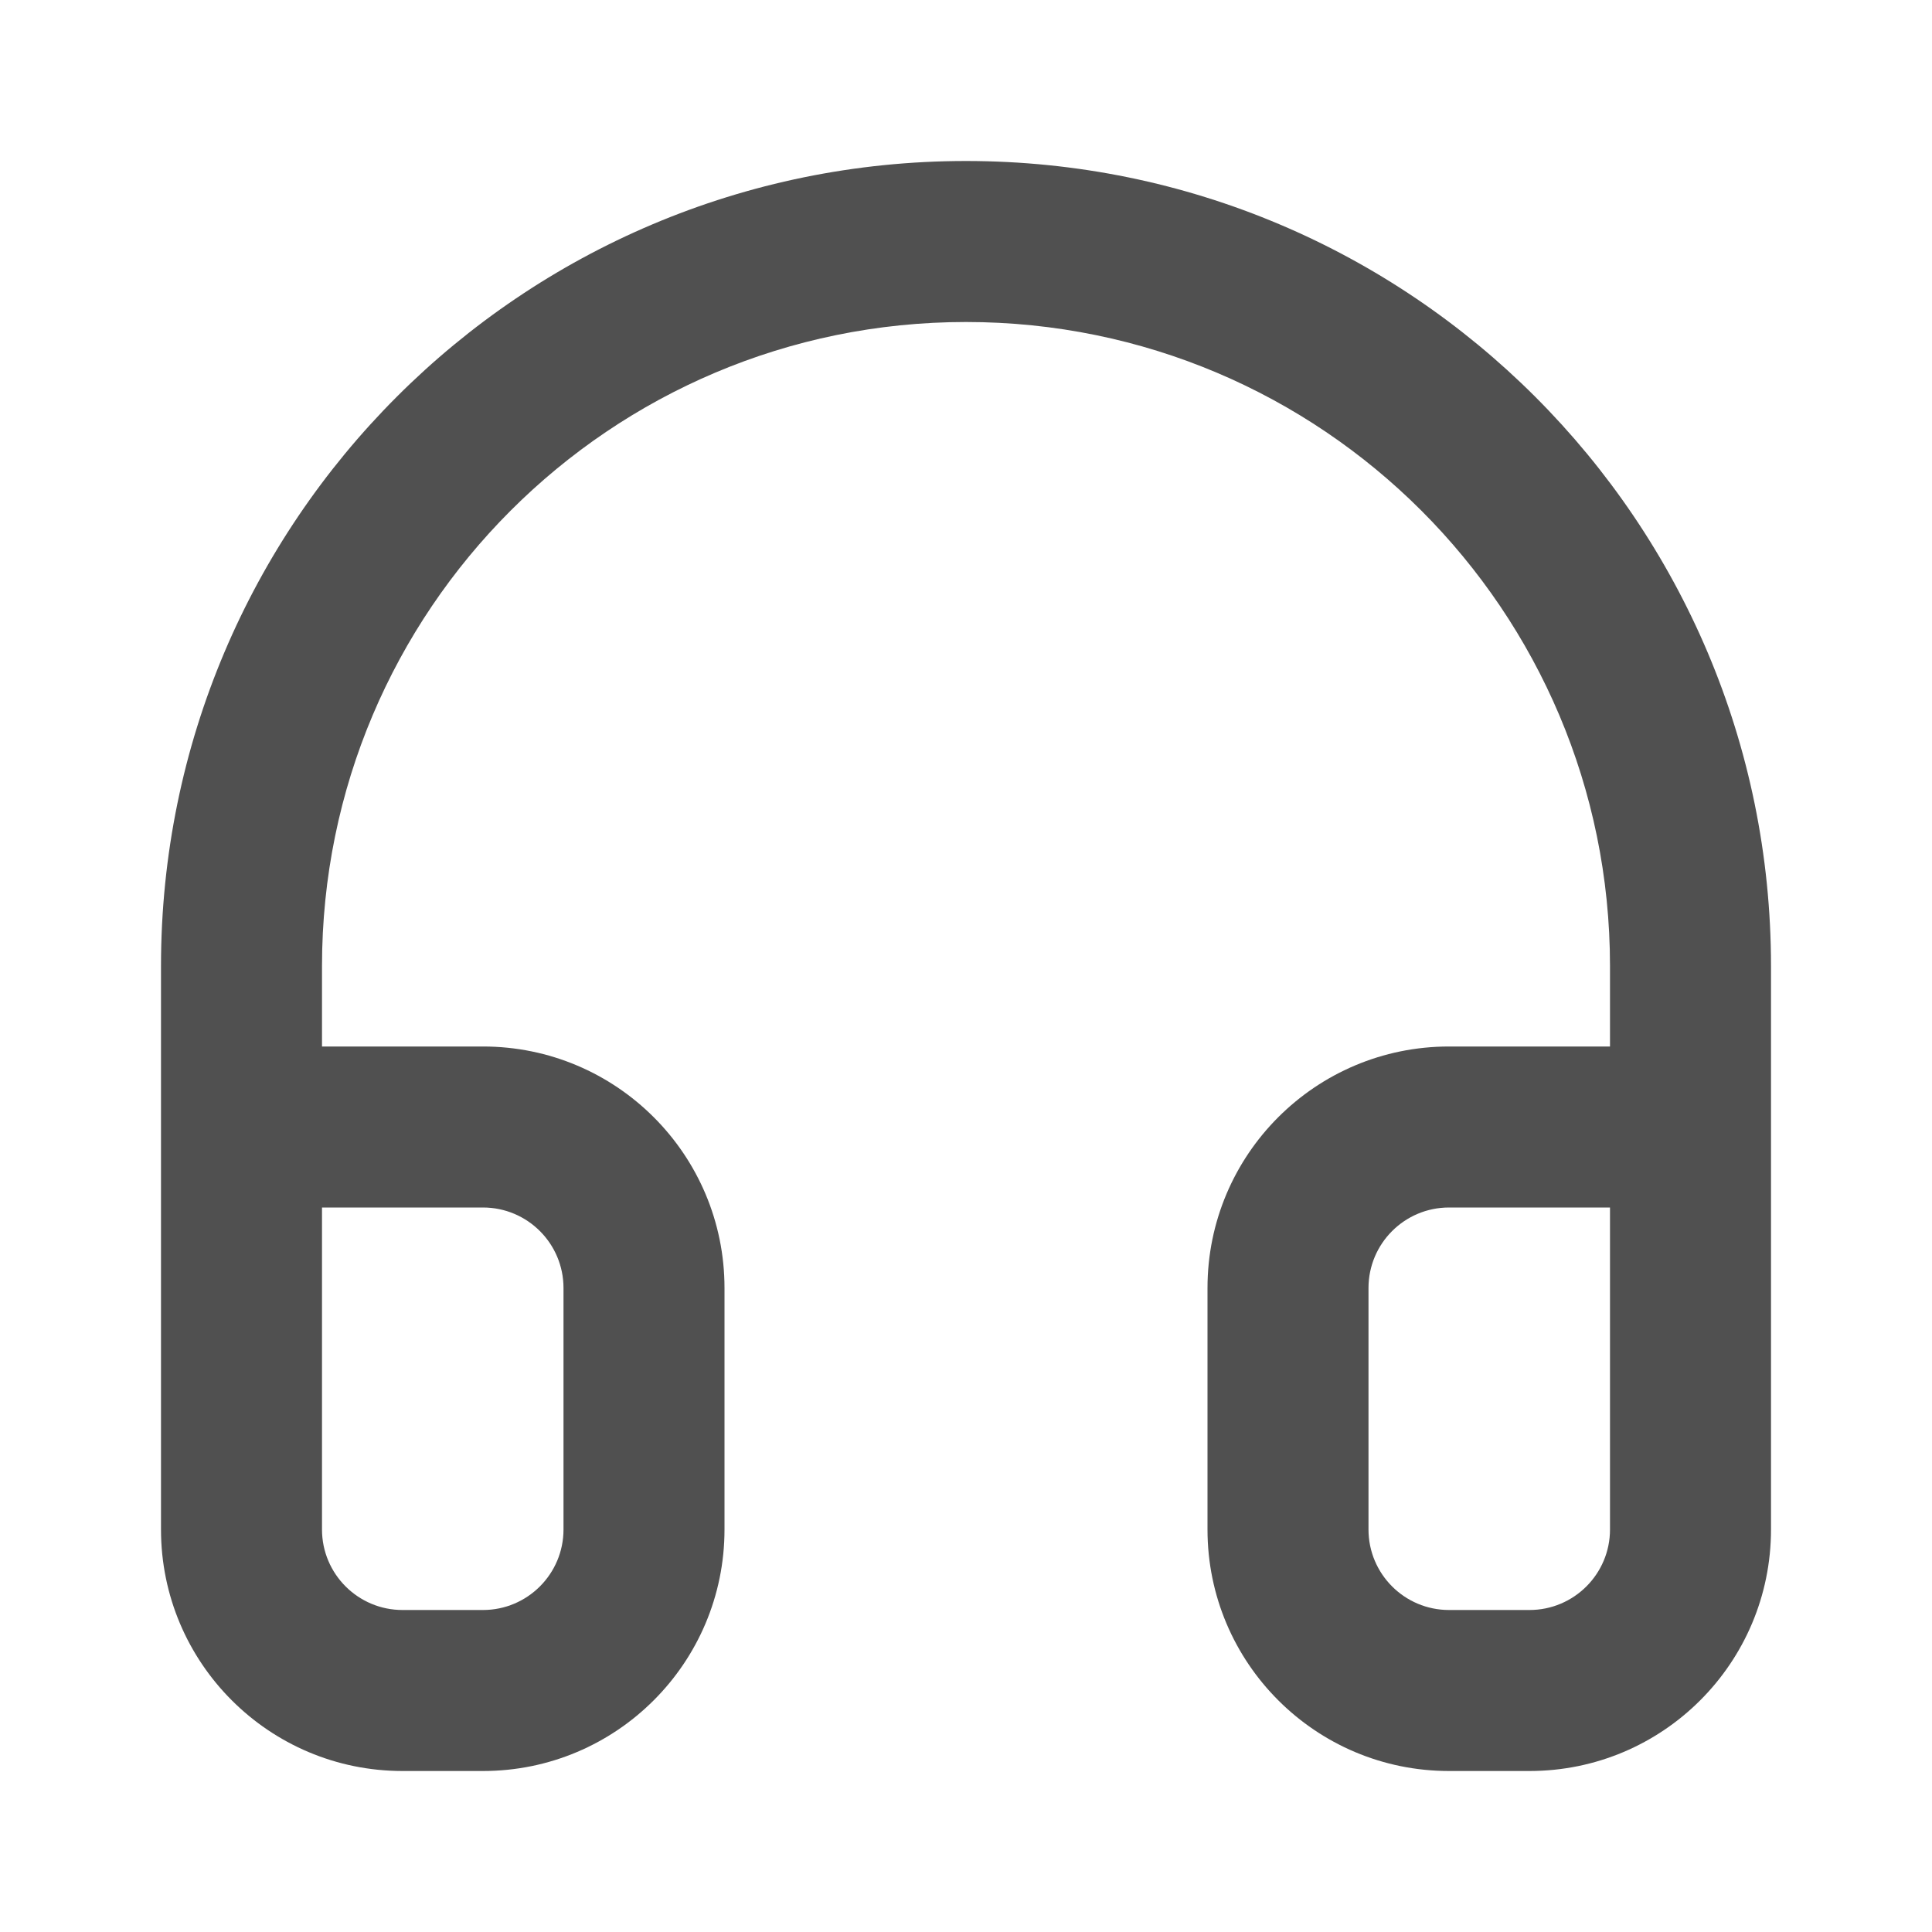 <svg width="24" height="24" viewBox="0 0 24 24" fill="none" xmlns="http://www.w3.org/2000/svg">
<path fill-rule="evenodd" clip-rule="evenodd" d="M4 12C4 7.582 7.582 4 12 4C16.418 4 20 7.582 20 12V13H18C16.343 13 15 14.343 15 16V19C15 20.657 16.343 22 18 22H19C20.657 22 22 20.657 22 19V12C22 6.477 17.523 2 12 2C6.477 2 2 6.477 2 12V19C2 20.657 3.343 22 5 22H6C7.657 22 9 20.657 9 19V16C9 14.343 7.657 13 6 13H4V12ZM4 15V19C4 19.552 4.448 20 5 20H6C6.552 20 7 19.552 7 19V16C7 15.448 6.552 15 6 15H4ZM20 15H18C17.448 15 17 15.448 17 16V19C17 19.552 17.448 20 18 20H19C19.552 20 20 19.552 20 19V15Z" fill="#505050"/>
</svg>
